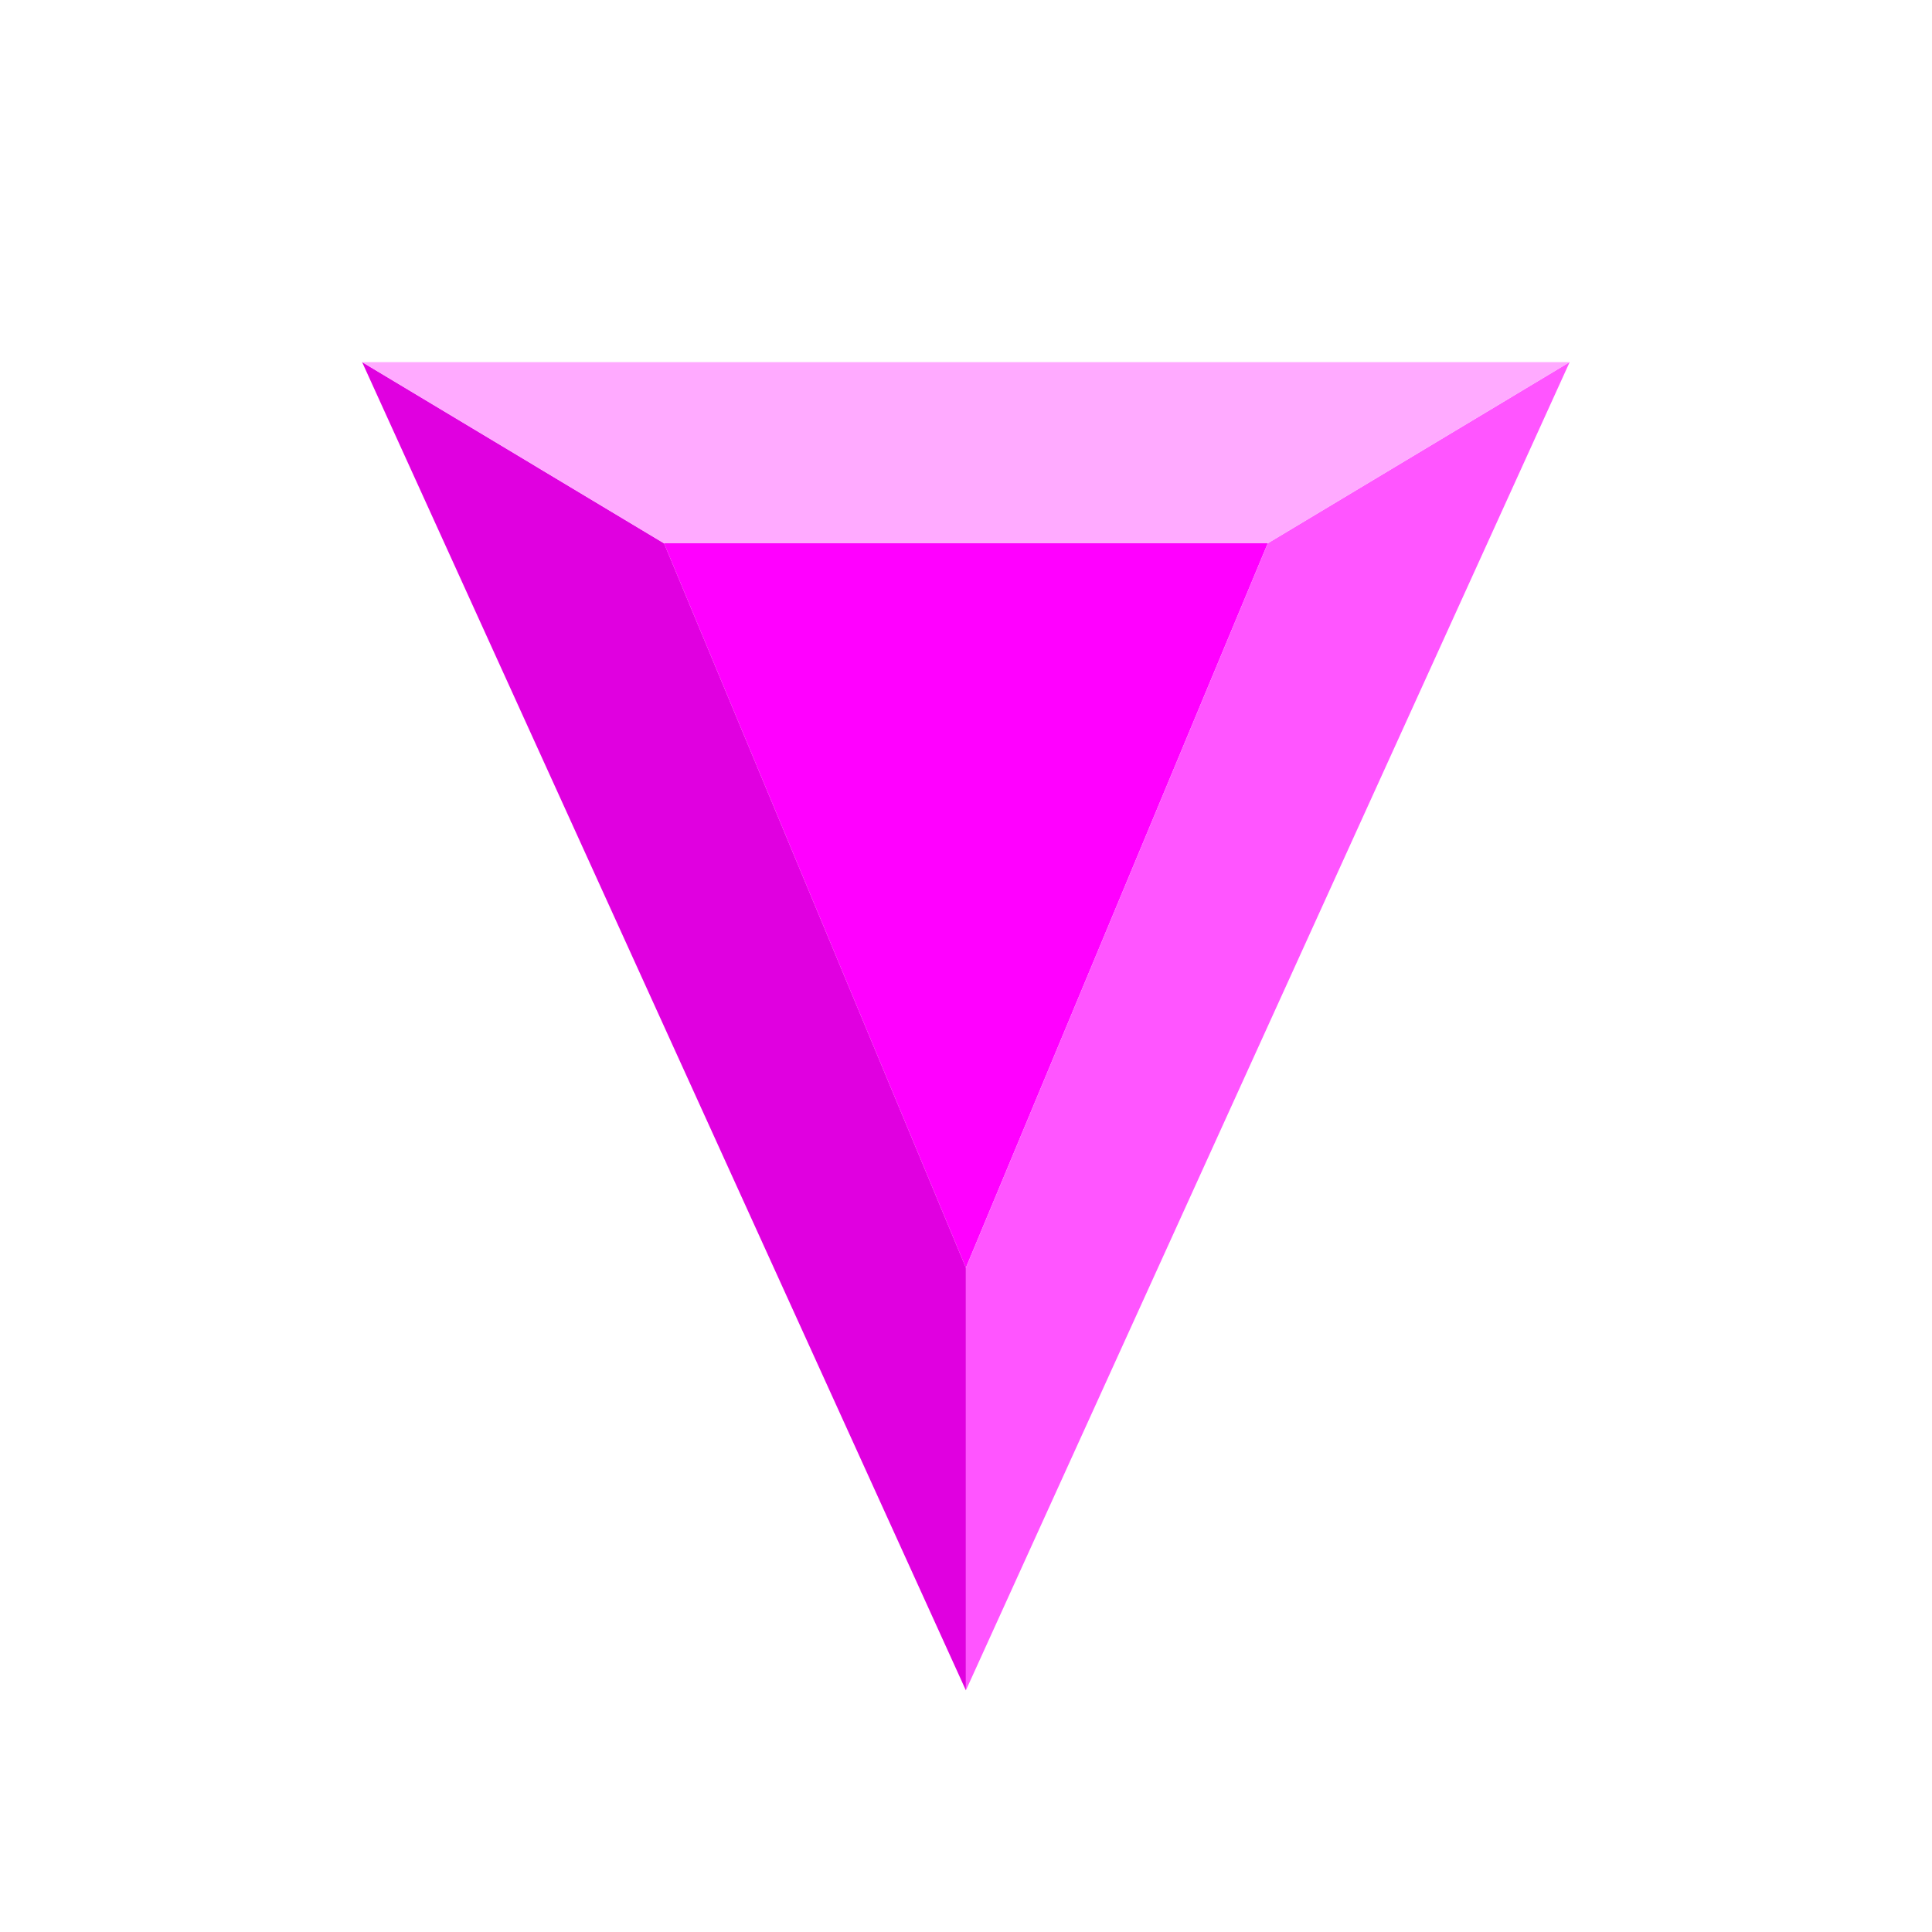 <?xml version="1.0" encoding="UTF-8" standalone="no"?>
<!-- Created with Inkscape (http://www.inkscape.org/) -->

<svg
   width="32"
   height="32"
   viewBox="0 0 8.467 8.467"
   version="1.1"
   id="svg1"
   inkscape:version="1.4 (e7c3feb1, 2024-10-09)"
   sodipodi:docname="pink.svg"
   xmlns:inkscape="http://www.inkscape.org/namespaces/inkscape"
   xmlns:sodipodi="http://sodipodi.sourceforge.net/DTD/sodipodi-0.dtd"
   xmlns="http://www.w3.org/2000/svg"
   xmlns:svg="http://www.w3.org/2000/svg">
  <sodipodi:namedview
     id="namedview1"
     pagecolor="#ffffff"
     bordercolor="#000000"
     borderopacity="0.25"
     inkscape:showpageshadow="2"
     inkscape:pageopacity="0.0"
     inkscape:pagecheckerboard="0"
     inkscape:deskcolor="#d1d1d1"
     inkscape:document-units="mm"
     inkscape:zoom="15.811296"
     inkscape:cx="12.206463"
     inkscape:cy="16.380693"
     inkscape:window-width="1456"
     inkscape:window-height="875"
     inkscape:window-x="8"
     inkscape:window-y="45"
     inkscape:window-maximized="0"
     inkscape:current-layer="svg1"
     showgrid="true">
    <inkscape:grid
       id="grid1"
       units="px"
       originx="0"
       originy="0"
       spacingx="0.265"
       spacingy="0.265"
       empcolor="#0099e5"
       empopacity="0.302"
       color="#0099e5"
       opacity="0.149"
       empspacing="4"
       enabled="true"
       visible="true" />
  </sodipodi:namedview>
  <defs
     id="defs1" />
  <path
     style="fill:#ff00ff;stroke-width:0.265"
     d="M 5.556,2.381 4.233,5.556 2.91,2.381 Z"
     id="path1"
     sodipodi:nodetypes="cccc" />
  <path
     style="fill:#ff55ff;stroke-width:0.265"
     d="m 5.556,2.381 1.323,-0.794 -2.646,5.821 0,-1.852 z"
     id="path2"
     sodipodi:nodetypes="ccccc" />
  <path
     style="fill:#e000e0;stroke-width:0.265"
     d="M 4.233,7.408 1.587,1.587 2.91,2.381 4.233,5.556 Z"
     id="path3"
     sodipodi:nodetypes="ccccc" />
  <path
     style="fill:#ffaaff;stroke-width:0.265"
     d="m 1.587,1.587 h 5.292 l -1.323,0.794 H 2.91 Z"
     id="path4"
     sodipodi:nodetypes="ccccc" />
</svg>
